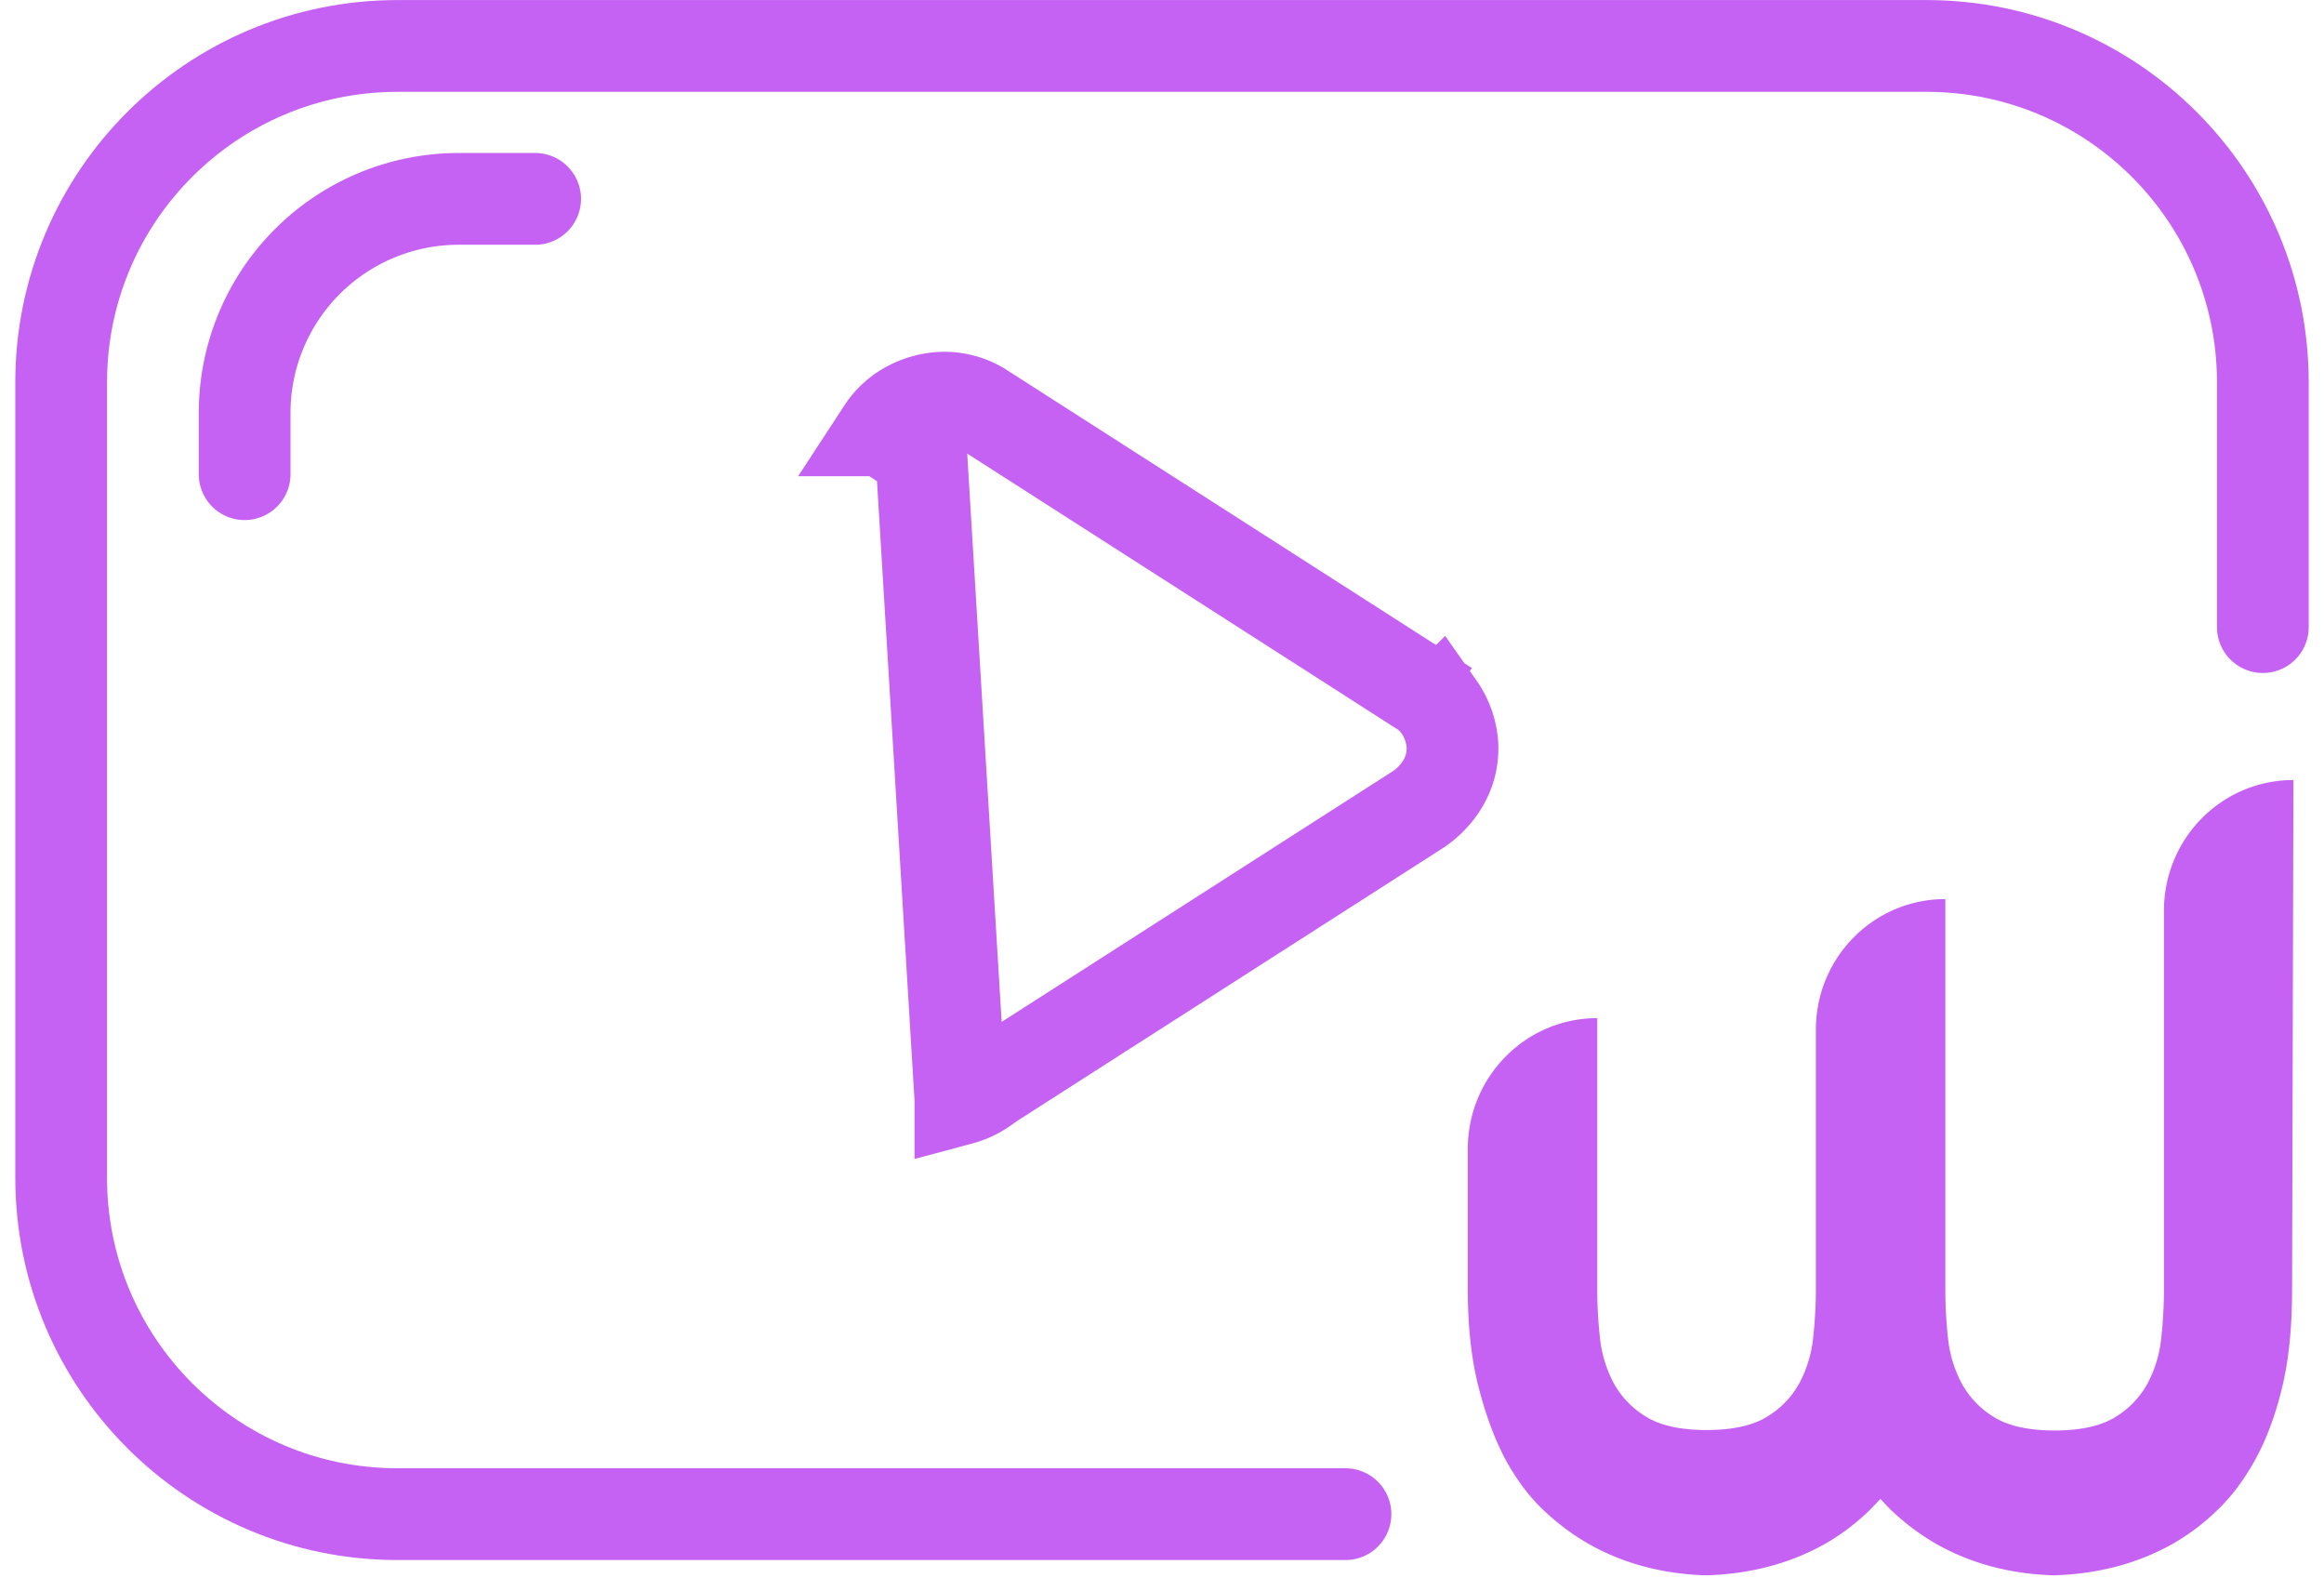 <svg width="76" height="52" fill="none" xmlns="http://www.w3.org/2000/svg"><path d="M74 20.502v-8c0-6.075-4.925-11-11-11H13c-6.075 0-11 4.925-11 11v26c0 6.075 4.925 11 11 11h31" stroke="#C562F3" stroke-width="3" stroke-linecap="round"/><path d="M17.5 6.502H15a7 7 0 00-7 7v2" stroke="#C562F3" stroke-width="3" stroke-linecap="round"/><path d="M75 25.502c-2.344 0-4.234 1.909-4.234 4.277v12.386c0 .517-.03 1.035-.088 1.583a4.056 4.056 0 01-.44 1.465 2.924 2.924 0 01-1.054 1.11c-.469.296-1.143.444-1.992.444-.85 0-1.524-.148-1.993-.444a2.924 2.924 0 01-1.055-1.11 4.056 4.056 0 01-.44-1.465 14.54 14.54 0 01-.087-1.583V29.394c-2.344 0-4.234 1.909-4.234 4.276v8.48c0 .518-.03 1.036-.088 1.583a4.056 4.056 0 01-.44 1.465 2.924 2.924 0 01-1.054 1.11c-.469.296-1.143.444-1.992.444-.85 0-1.524-.148-1.993-.444a2.924 2.924 0 01-1.055-1.11 4.056 4.056 0 01-.44-1.465 14.542 14.542 0 01-.087-1.583v-8.864c-2.344 0-4.234 1.923-4.234 4.276v4.588c0 1.213.117 2.279.352 3.196.234.918.527 1.702.879 2.368.366.666.776 1.213 1.245 1.657.469.444.952.8 1.436 1.08 1.128.651 2.431 1.007 3.882 1.051 1.48-.044 2.783-.4 3.926-1.05a7.23 7.23 0 001.421-1.08c.117-.12.235-.238.352-.37.117.132.234.25.351.37a7.9 7.9 0 001.436 1.08c1.128.65 2.432 1.006 3.882 1.05 1.48-.044 2.784-.4 3.926-1.05a7.23 7.23 0 001.422-1.08c.468-.445.878-.992 1.245-1.658.366-.666.659-1.45.879-2.368.22-.917.322-1.968.322-3.196L75 25.502z" fill="#C562F3"/><path d="M28.875 14.068l1.256.82 1.276 21.048a2.45 2.45 0 00.776-.362c.063-.042.126-.088.164-.116l.016-.012a.726.726 0 01.069-.048l13.933-8.927.018-.012.019-.012c.536-.367 1.098-1.051 1.098-1.968 0-.493-.171-.984-.441-1.368a2.38 2.38 0 00-.7-.644 4.655 4.655 0 00-.202-.118l-.011-.007a2.159 2.159 0 01-.087-.05l-.809 1.263.81-1.263-13.904-8.907a2.29 2.29 0 00-1.452-.376c-.623.05-1.373.36-1.83 1.059z" stroke="#C562F3" stroke-width="3"/></svg>